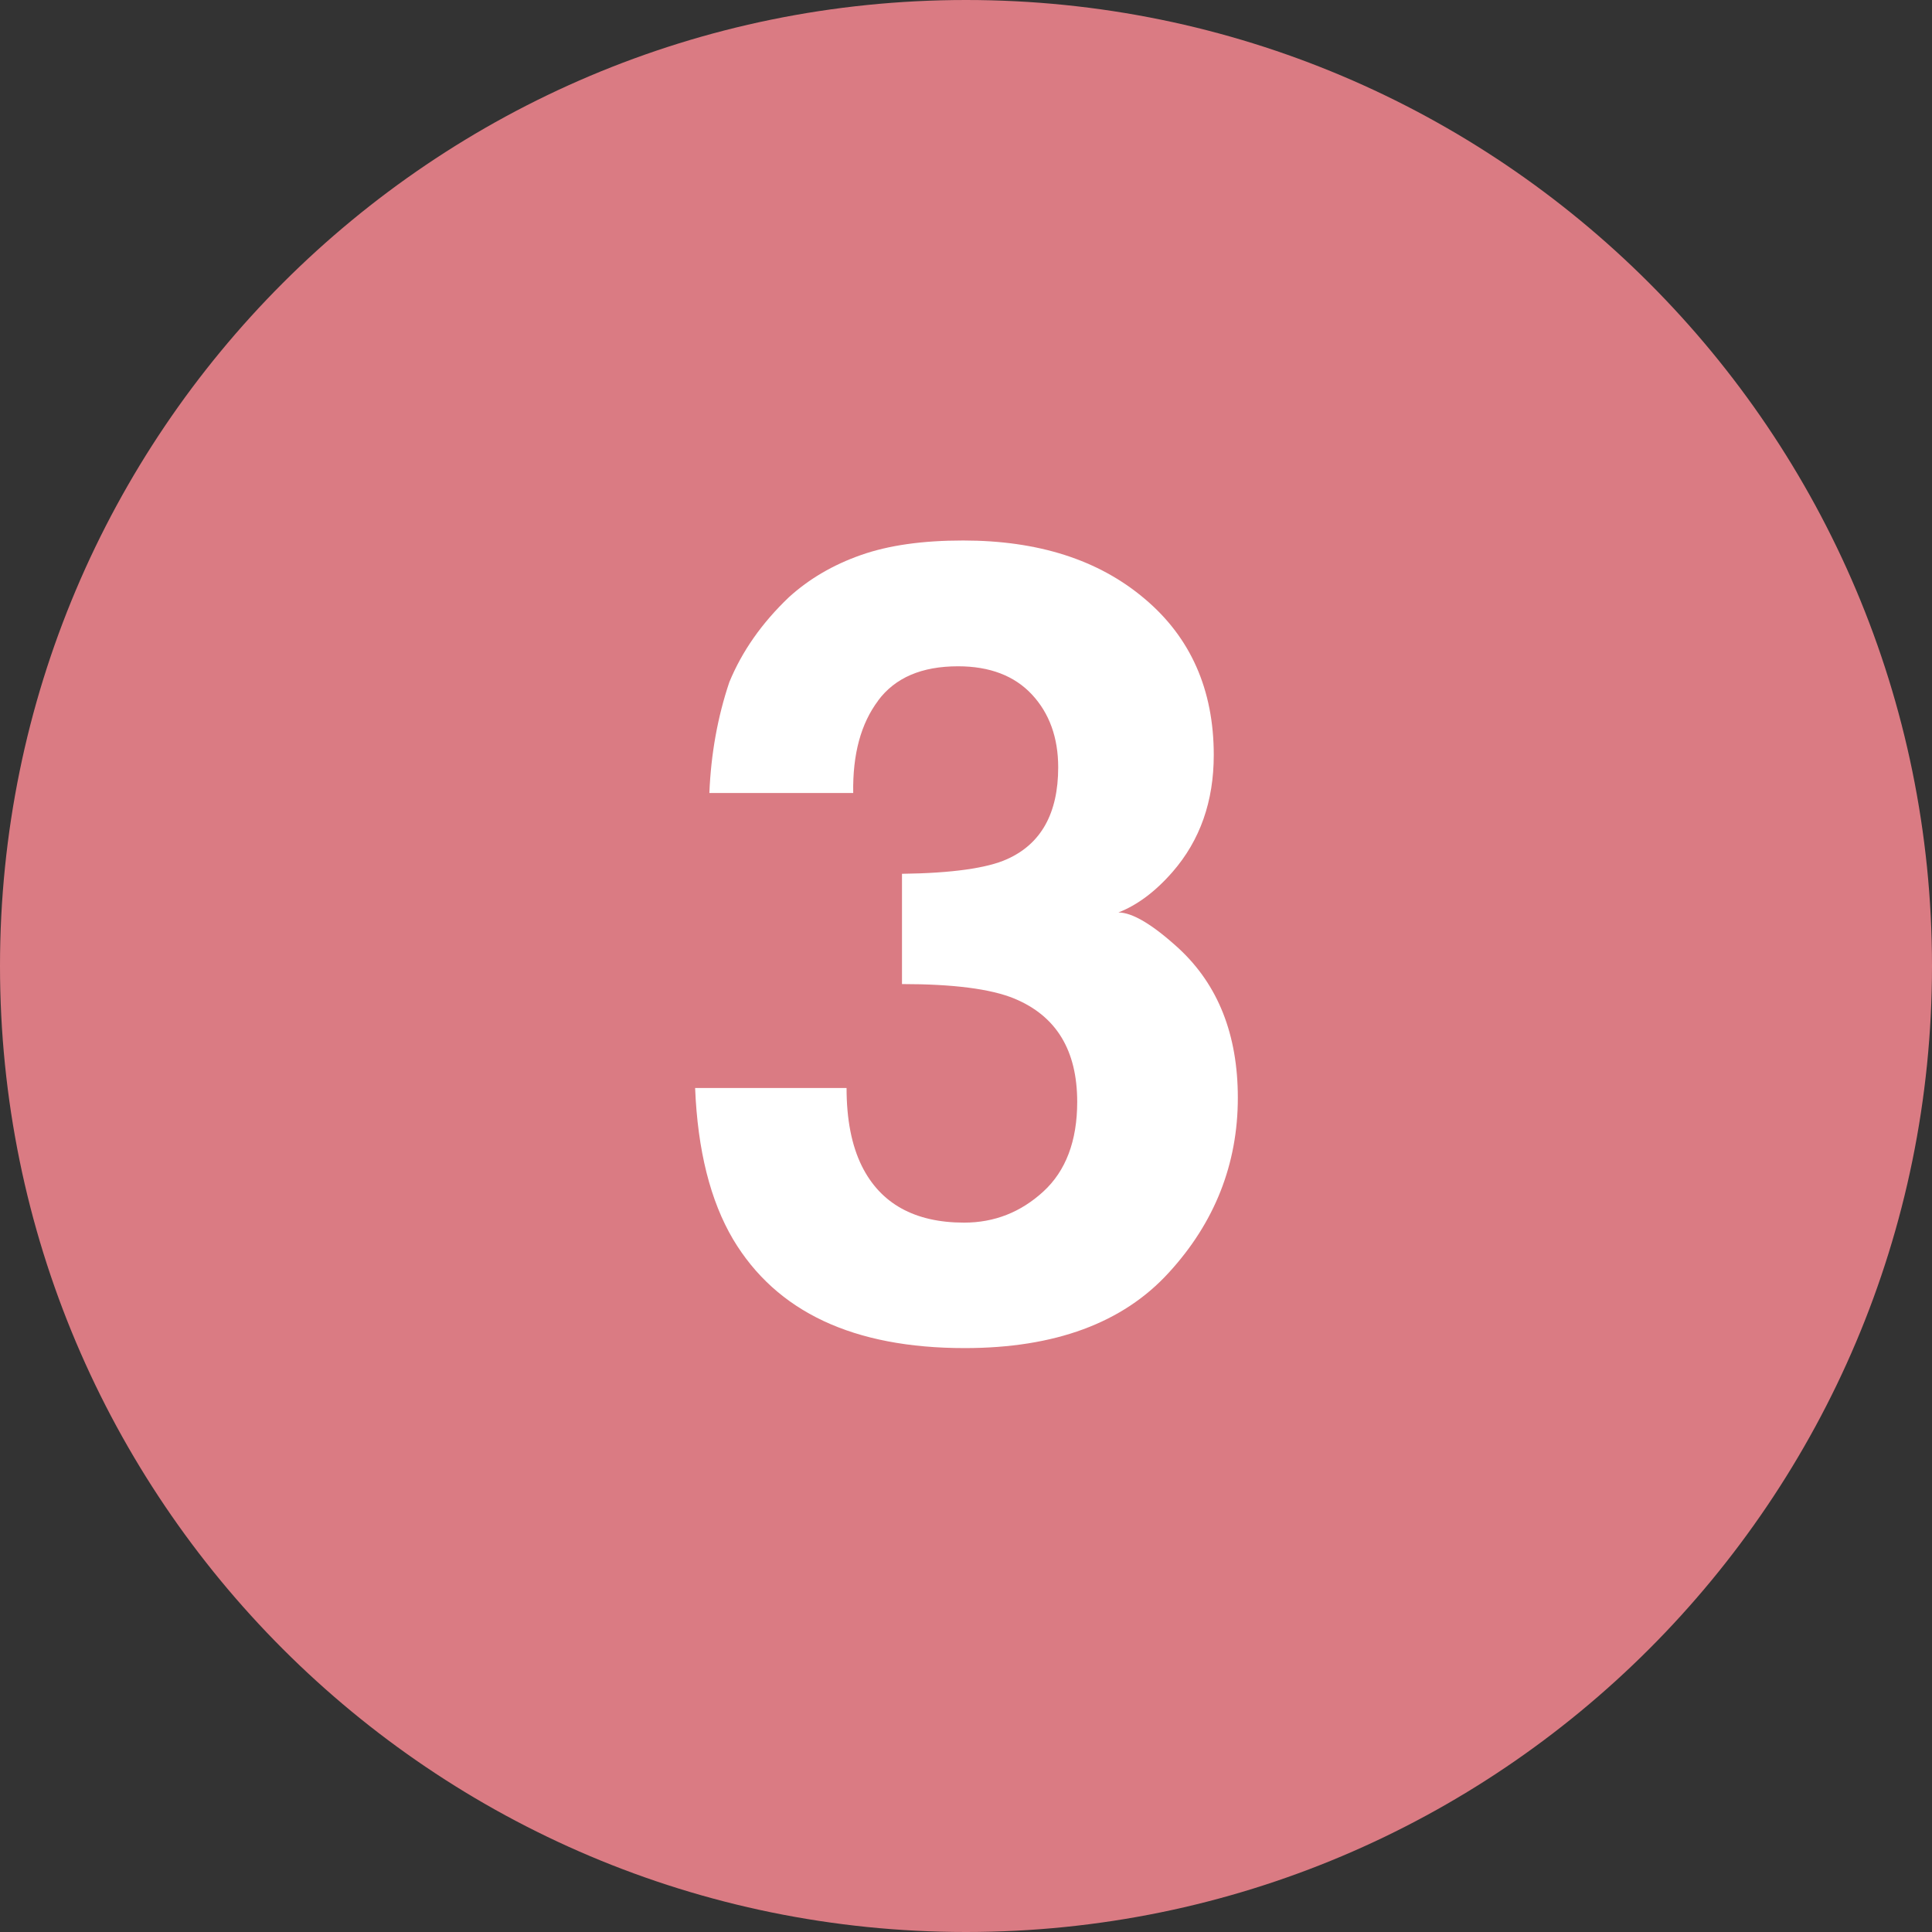 <svg width="100" height="100" viewBox="0 0 100 100" fill="none" xmlns="http://www.w3.org/2000/svg">
<rect x="0" y="0" width="100" height="100" fill="#333333" stroke="none"/>
<g clip-path="url(#clip0_17715_12)">
<path d="M100 50C100 77.616 77.616 100 50 100C22.384 100 0 77.616 0 50C0 22.384 22.384 0 50 0C77.616 0 100 22.384 100 50Z" fill="#DA7B83"/>
<path d="M45.458 36.258C44.556 37.455 44.129 39.046 44.162 41.046H36.717C36.799 39.029 37.143 37.111 37.75 35.307C38.406 33.716 39.423 32.257 40.833 30.912C41.883 29.961 43.112 29.239 44.556 28.731C45.999 28.222 47.753 27.976 49.852 27.976C53.739 27.976 56.871 28.977 59.249 30.994C61.627 32.995 62.824 35.7 62.824 39.078C62.824 41.473 62.119 43.49 60.692 45.13C59.79 46.163 58.855 46.852 57.888 47.229C58.609 47.229 59.659 47.852 61.02 49.098C63.053 50.984 64.07 53.559 64.07 56.822C64.07 60.249 62.873 63.283 60.495 65.874C58.117 68.481 54.592 69.777 49.934 69.777C44.178 69.777 40.194 67.908 37.947 64.152C36.766 62.152 36.11 59.544 35.979 56.314H43.818C43.818 57.937 44.08 59.282 44.605 60.348C45.572 62.299 47.343 63.283 49.902 63.283C51.476 63.283 52.837 62.742 54.001 61.676C55.166 60.61 55.756 59.052 55.756 57.035C55.756 54.362 54.674 52.591 52.509 51.689C51.279 51.181 49.328 50.935 46.687 50.935V45.228C49.278 45.195 51.099 44.933 52.115 44.474C53.886 43.687 54.772 42.096 54.772 39.718C54.772 38.176 54.313 36.914 53.411 35.946C52.509 34.979 51.23 34.487 49.59 34.487C47.704 34.487 46.327 35.077 45.441 36.274L45.458 36.258Z" fill="white"/>
</g>
<defs>
<clipPath id="clip0_17715_12">
<rect width="100" height="100" fill="white"/>
</clipPath>
</defs>
</svg>
